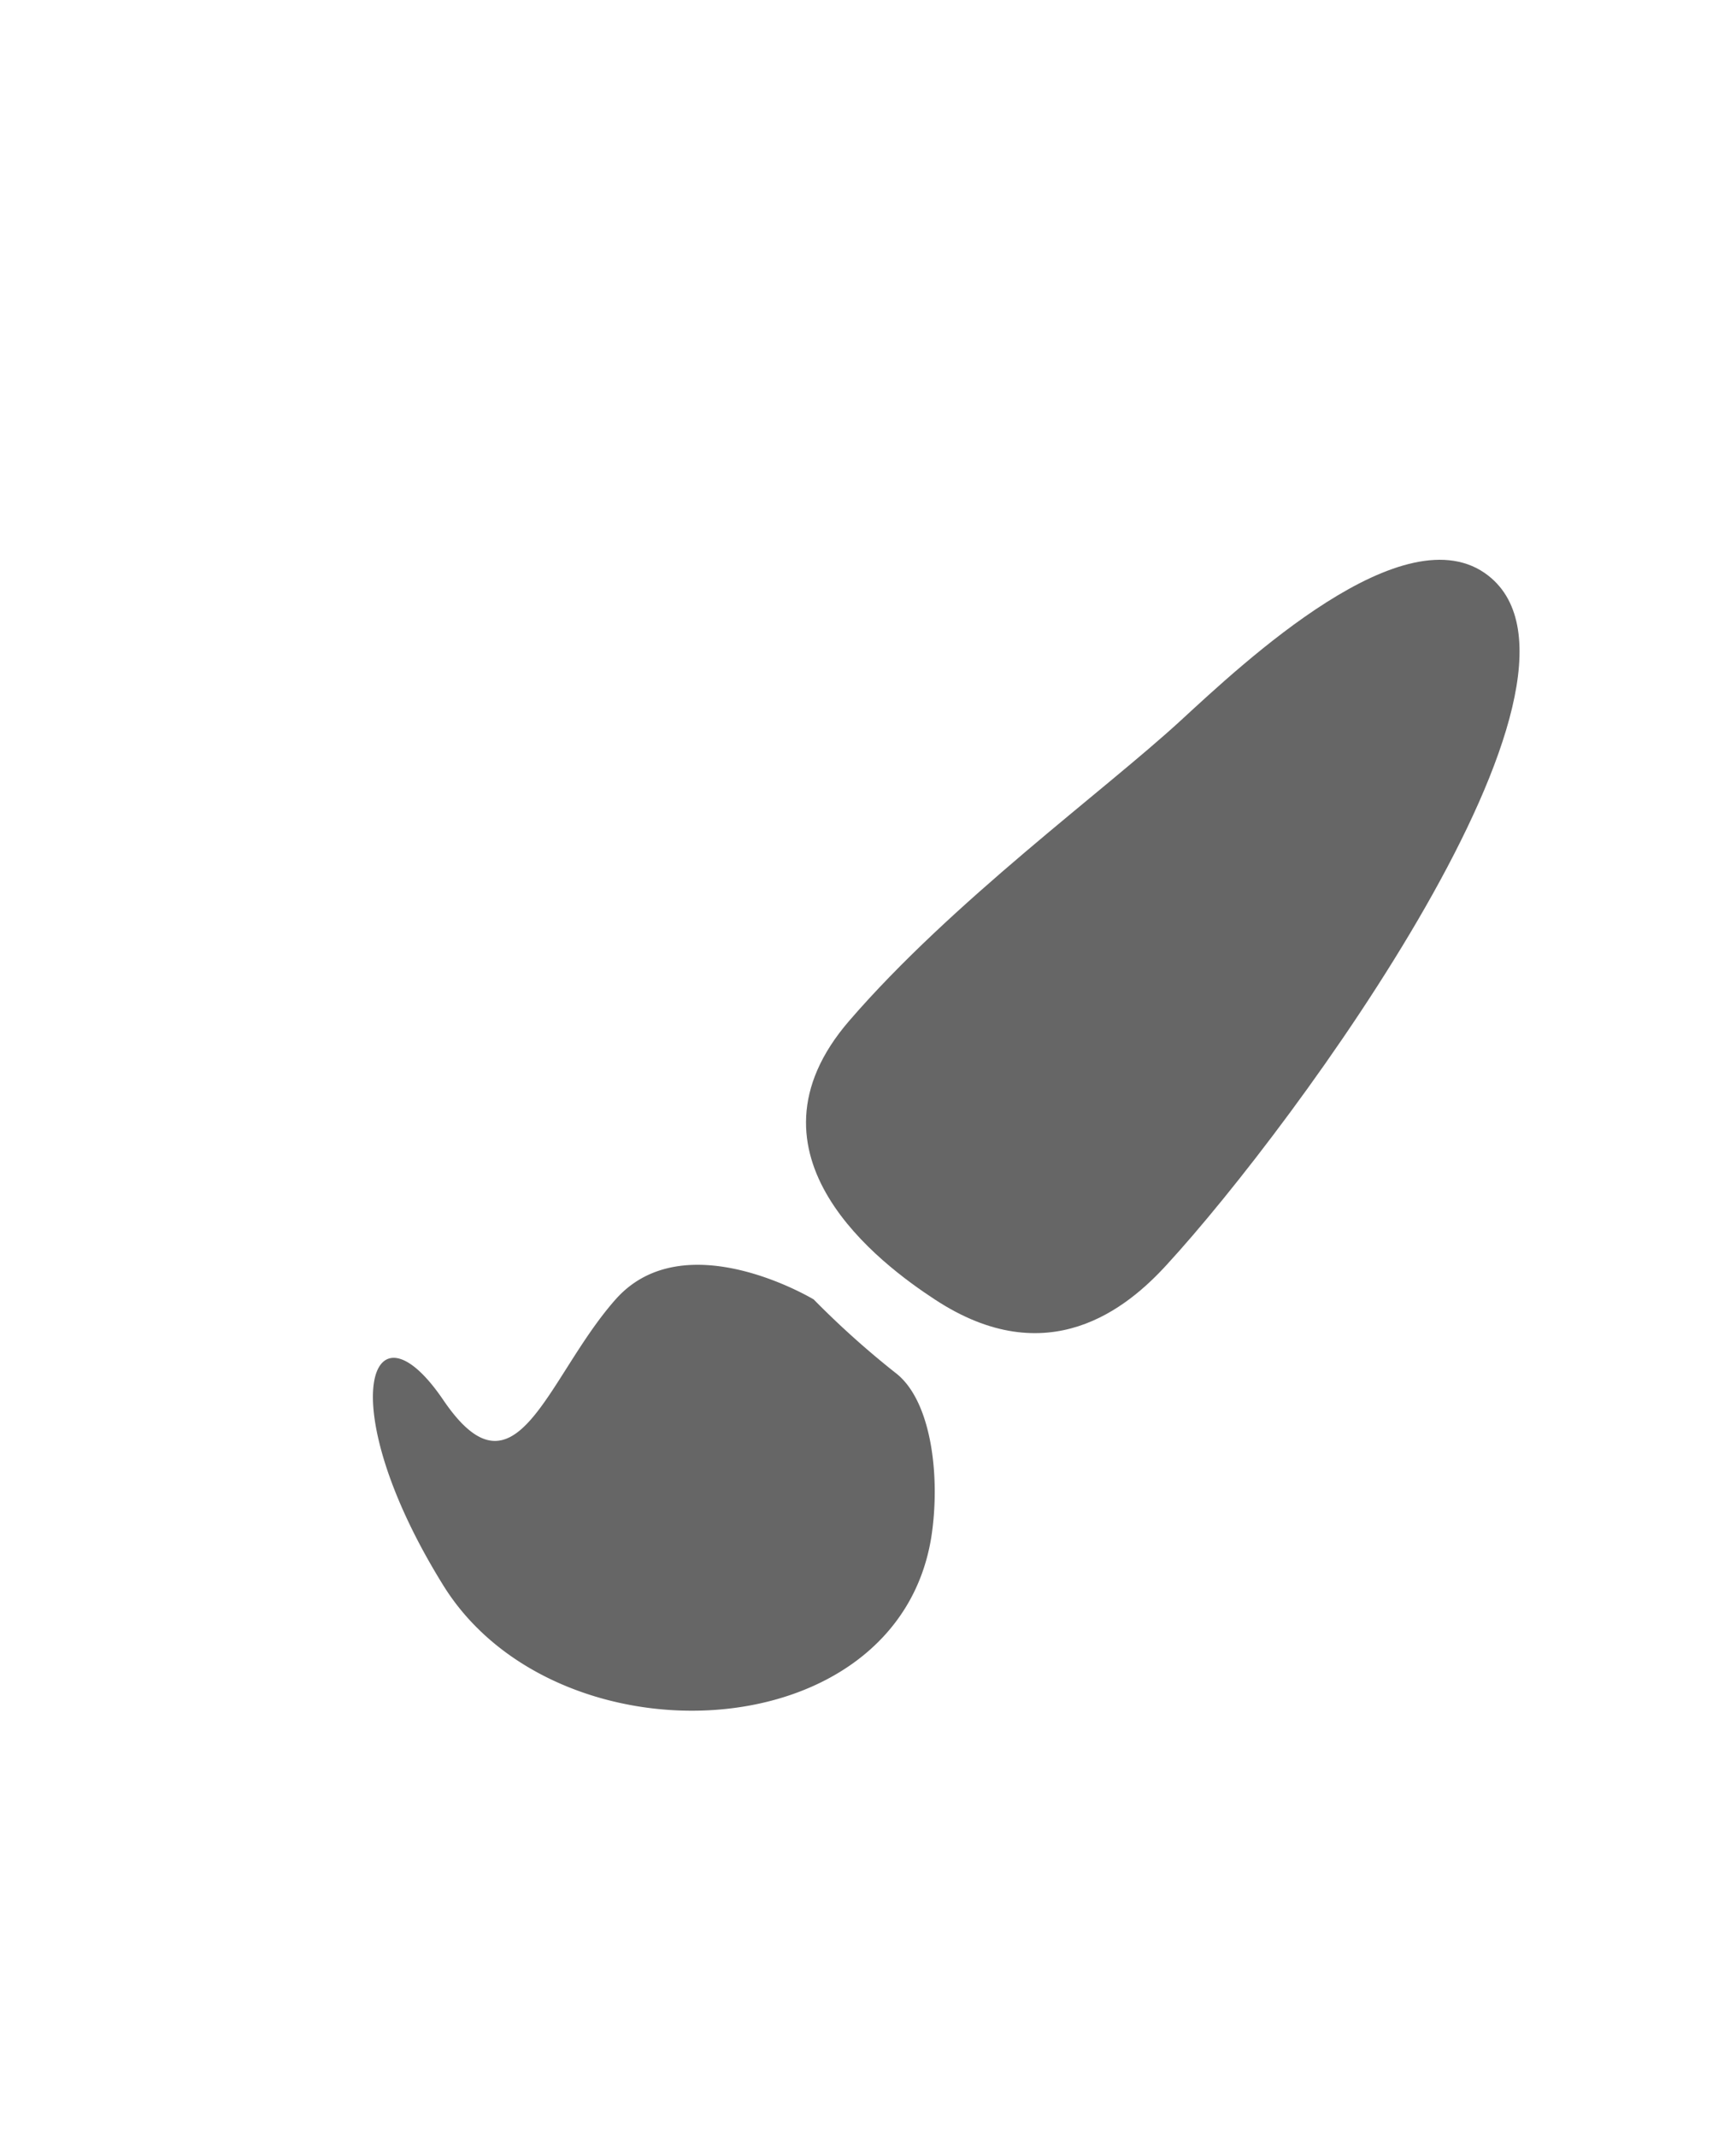 <svg id="레이어_1" data-name="레이어 1" xmlns="http://www.w3.org/2000/svg" viewBox="0 0 58.35 71.81"><defs><style>.cls-1{fill:#666;}</style></defs><path class="cls-1" d="M27.35,43.67s-4.34-2.62-6.66,0-3.33,7-5.79,3.38-3.78.14,0,6.23,15.29,5.61,16.41-1.67c.3-2,0-4.56-1.22-5.48A29.68,29.68,0,0,1,27.35,43.67Z"/><path class="cls-1" d="M39.68,24.22c2.1-1.93,7.55-7.07,10.35-4.87,4.45,3.5-6.49,18.45-10.81,23.15-1.33,1.46-4,3.67-7.8,1.17-1.79-1.17-6.77-4.85-2.88-9.36C32,30.3,37.1,26.59,39.68,24.22Z"/></svg>